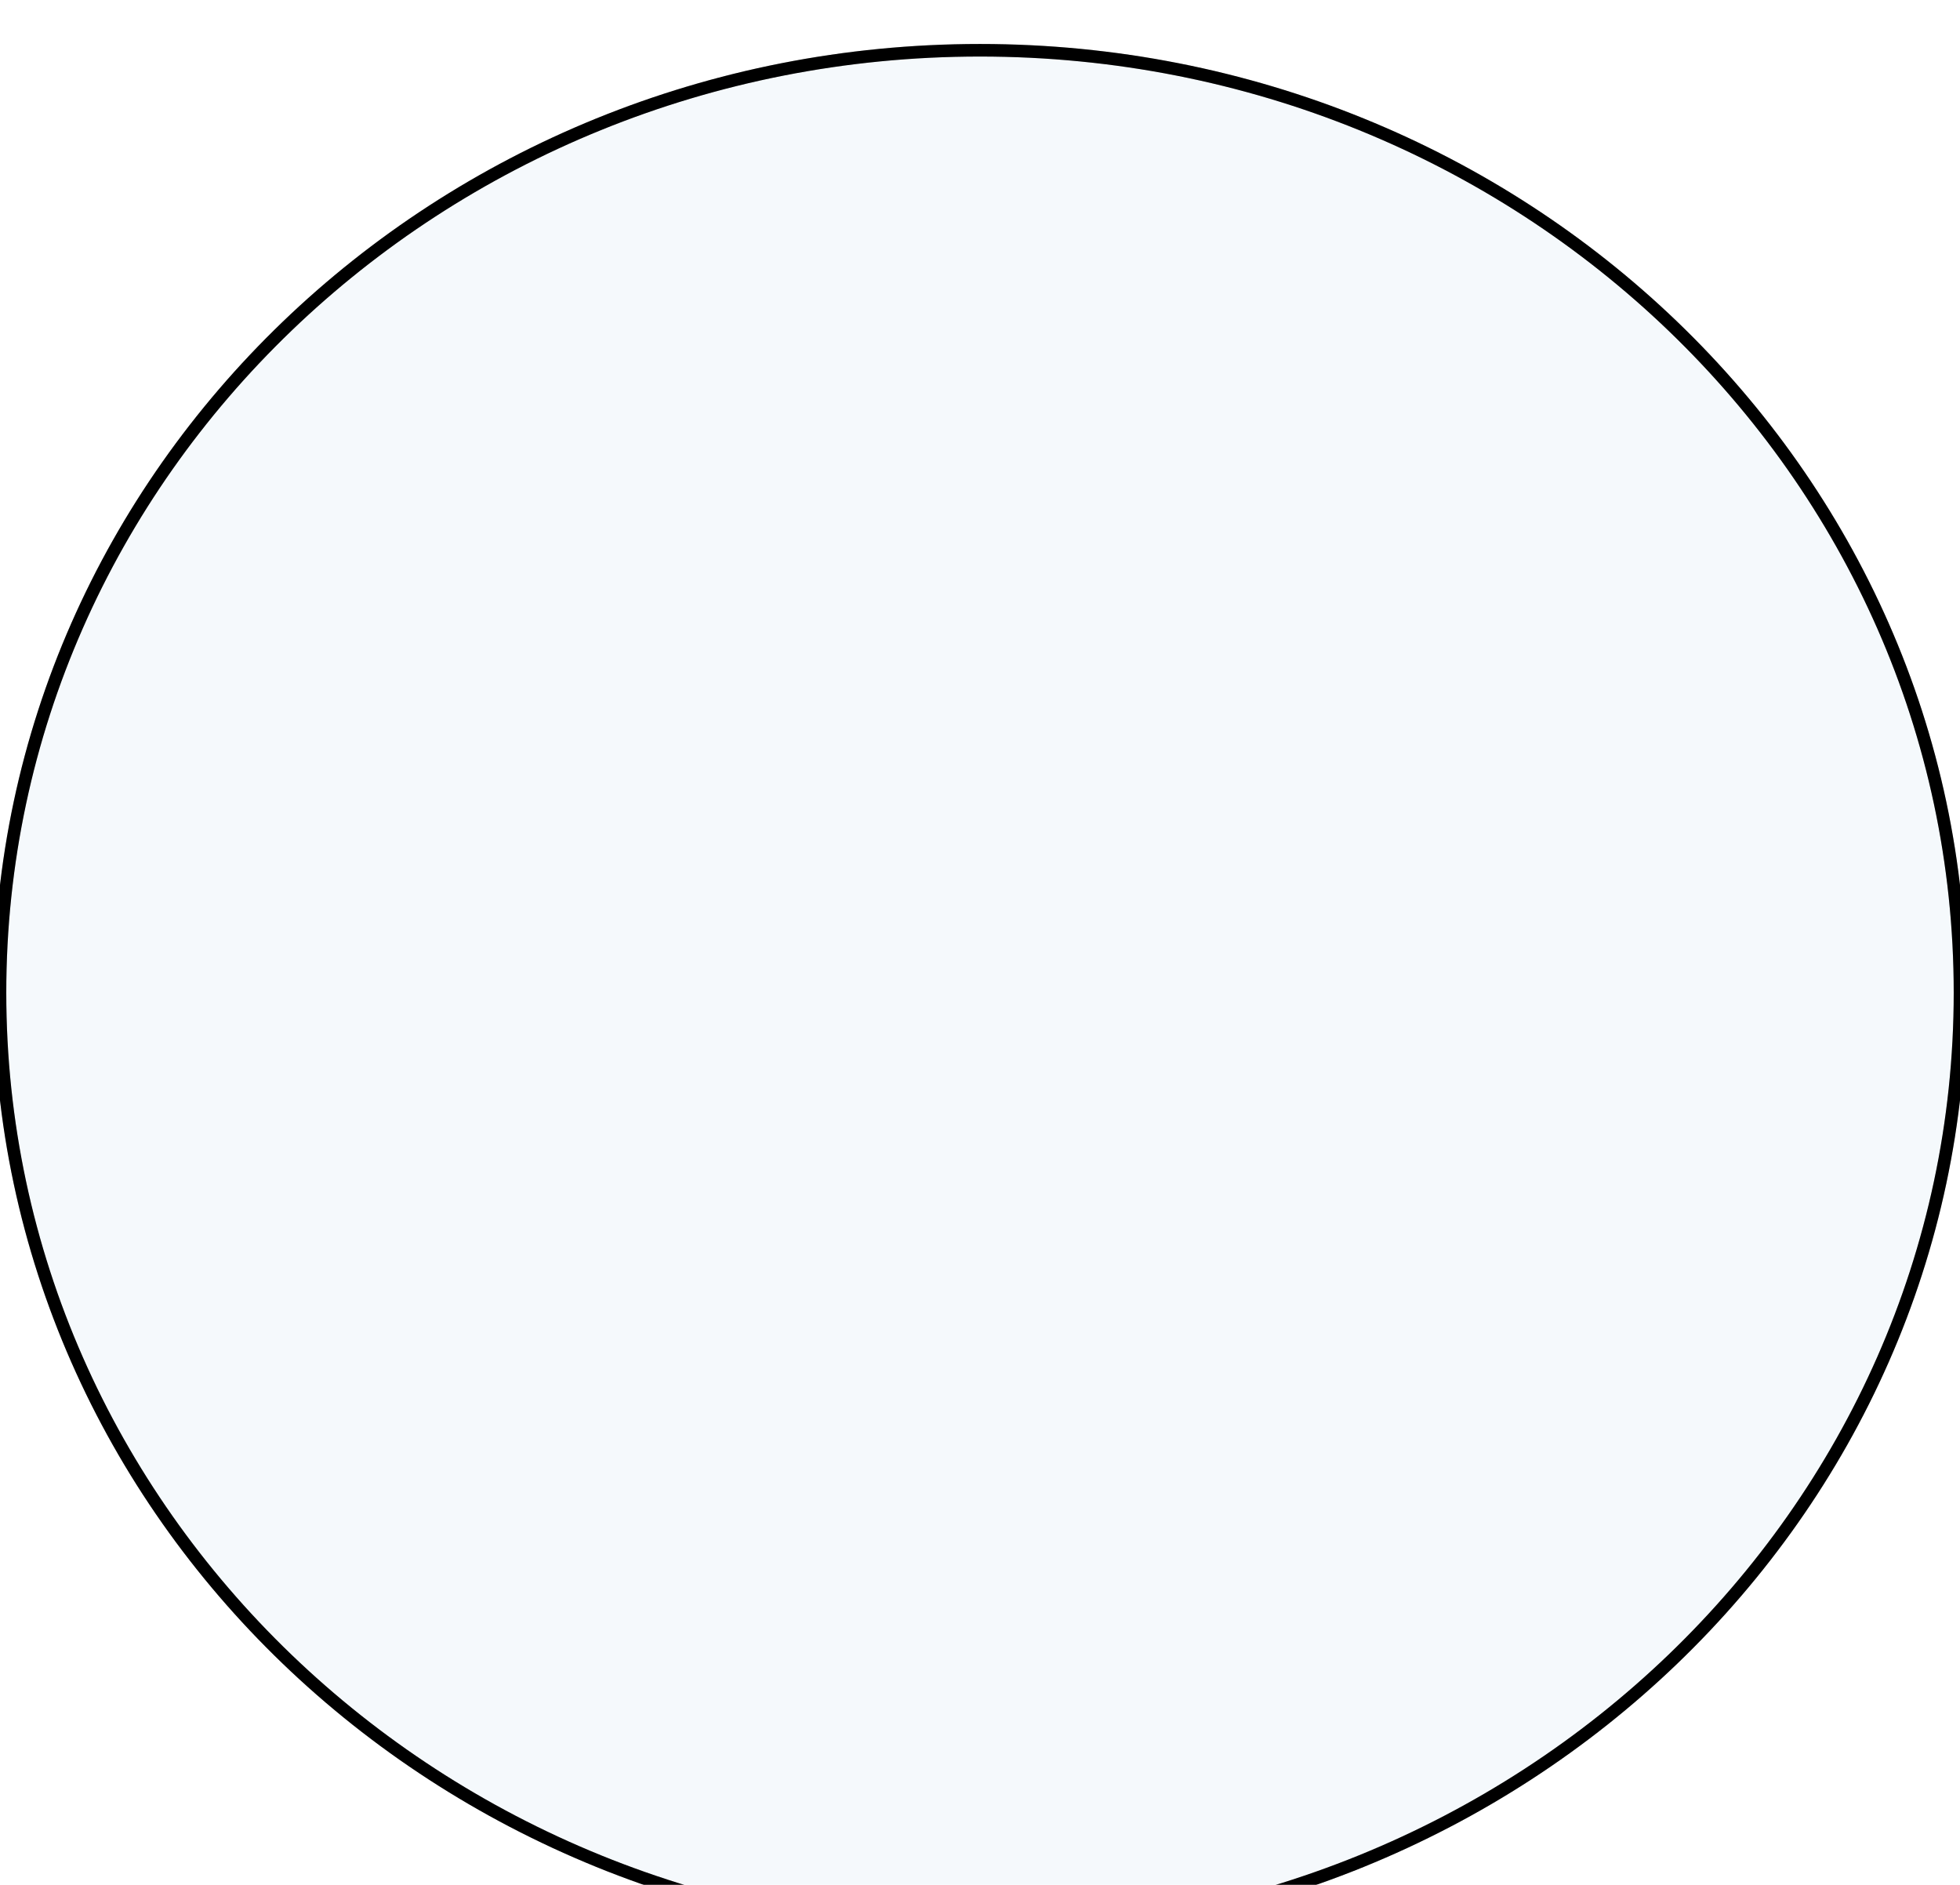 <svg width="156" height="150" viewBox="0 0 156 150" fill="none" xmlns="http://www.w3.org/2000/svg" xmlns:xlink="http://www.w3.org/1999/xlink">
<g filter="url(#filter1_2777)">
<path d="M156,75C156,116.421 121.078,150 78,150C34.922,150 0,116.421 0,75C0,33.579 34.922,0 78,0C121.078,0 156,33.579 156,75Z" fill="#F5F9FC"/>
<path d="M156,75C156,116.421 121.078,150 78,150C34.922,150 0,116.421 0,75C0,33.579 34.922,0 78,0C121.078,0 156,33.579 156,75Z" stroke="#000000" stroke-width="1" stroke-miterlimit="3.999"/>
<path d="M156,75C156,116.421 121.078,150 78,150C34.922,150 0,116.421 0,75C0,33.579 34.922,0 78,0C121.078,0 156,33.579 156,75Z" stroke="#000000" stroke-opacity="0.2" stroke-width="1" stroke-miterlimit="3.999"/>
</g>
<defs>
<filter id="filter1_2777" x="-4" y="-4" width="86" height="83" filterUnits="userSpaceOnUse" color-interpolation-filters="sRGB">
<feFlood flood-opacity="0" result="BackgroundImageFix"/>
<feColorMatrix in="SourceAlpha" type="matrix" values="0 0 0 0 0 0 0 0 0 0 0 0 0 0 0 0 0 0 127 0" result="hardAlpha"/>
<feMorphology radius="0" operator="dilate" in="SourceAlpha" result="0dropshadow"/>
<feOffset dx="0" dy="4"/>
<feGaussianBlur stdDeviation="2"/>
<feComposite in2="hardAlpha" operator="out"/>
<feColorMatrix type="matrix" values="0 0 0 0 0 0 0 0 0 0 0 0 0 0 0 0 0 0 0.25 0"/>
<feBlend mode="normal" in2="BackgroundImageFix" result="0dropshadow"/>
<feBlend mode="normal" in="SourceGraphic" in2="0dropshadow" result="shape"/>
</filter>
</defs>
</svg>
